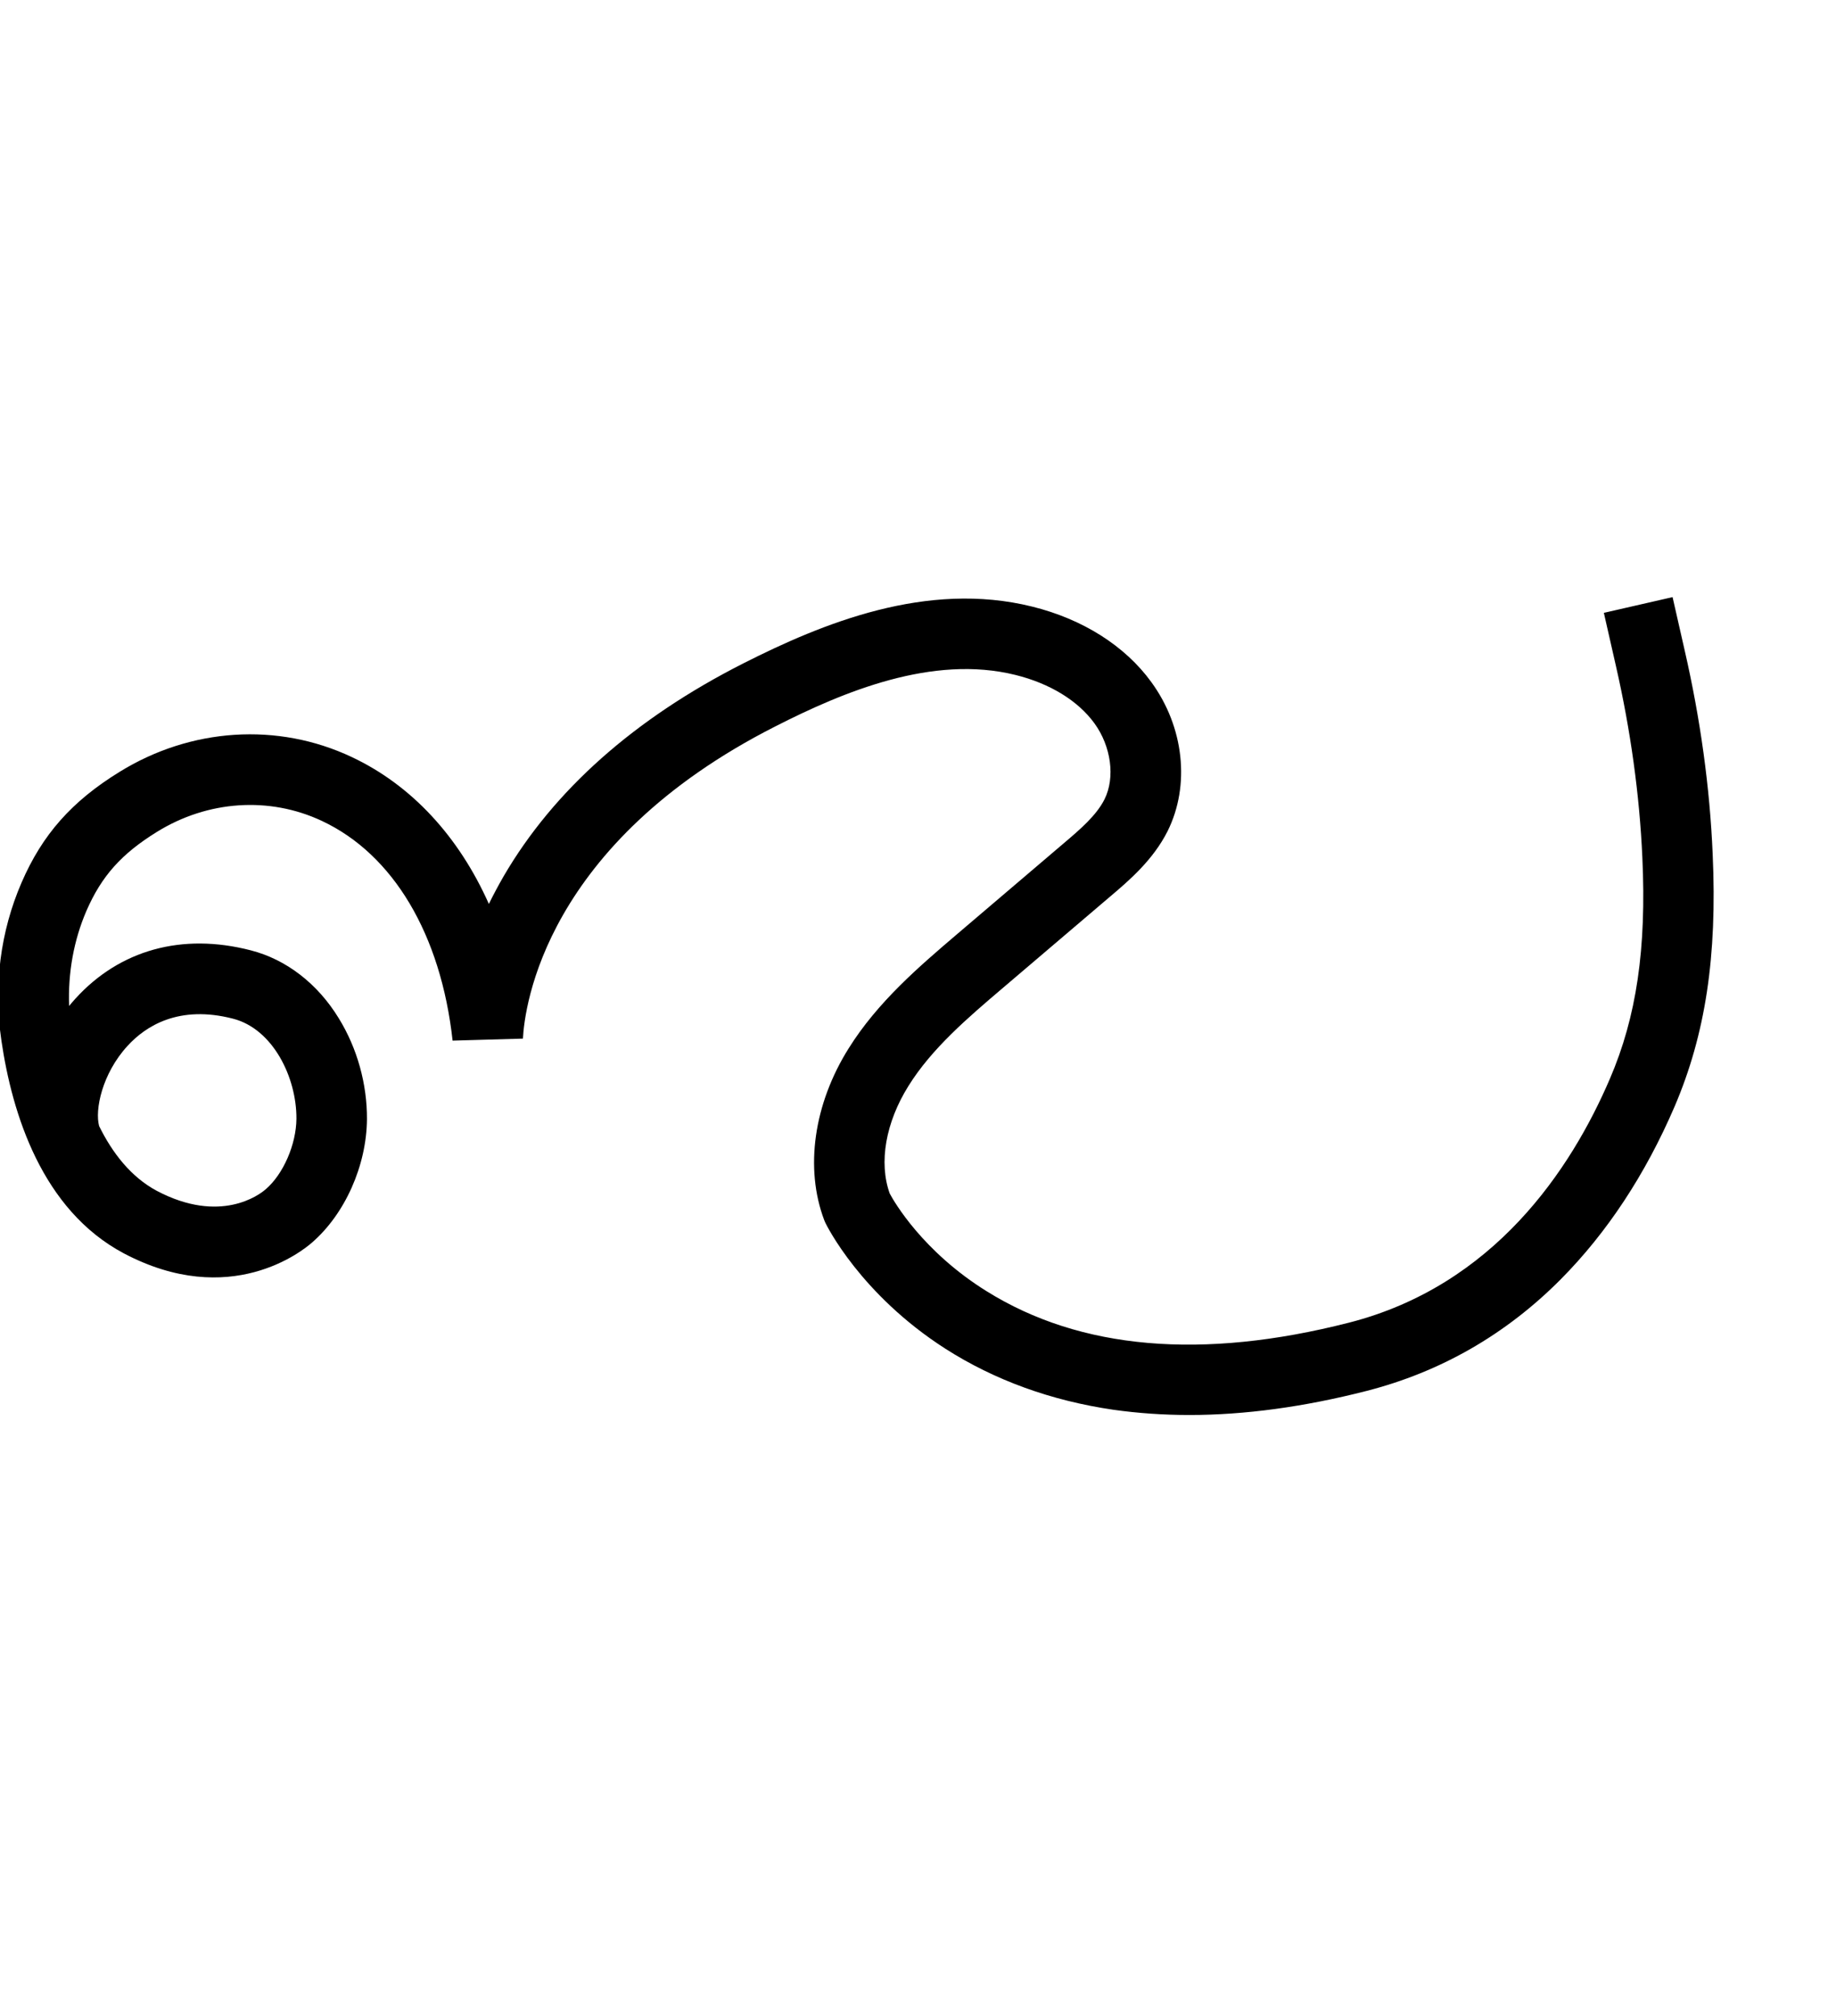 <?xml version="1.0" encoding="utf-8"?>
<!-- Generator: Adobe Illustrator 19.0.0, SVG Export Plug-In . SVG Version: 6.00 Build 0)  -->
<svg version="1.1" xmlns="http://www.w3.org/2000/svg" xmlns:xlink="http://www.w3.org/1999/xlink" x="0px" y="0px"
	 viewBox="0 0 911.1 1000" style="enable-background:new 0 0 911.1 1000;" xml:space="preserve">
<g id="Guide">
</g>
<g id="Layer_3">
	<path id="XMLID_18_" d="M590.2,701.9c-13,0-25.6-0.9-37.7-2.6c-30.9-4.5-59-14.7-83.4-30.3C427,642,410.3,608,409.6,606.6l-0.3-0.7
		l-0.3-0.7c-9.7-25.7-5.2-57.5,12.1-85.1c14.4-23.1,35.3-40.9,53.7-56.6l53.2-45.3c7.9-6.7,16.1-13.7,20.1-21.7
		c5.4-10.8,3.3-26.3-5-37.7c-8.2-11.3-22.2-19.8-39.2-24c-41.1-10.2-85.3,8.3-119.1,25.5c-114.5,58.1-124.5,139.2-125.3,154.9
		l-34.9,1c-5.8-52.6-29.4-92.4-64.9-109c-26-12.2-56.6-10.2-81.9,5.5c-17.6,10.9-27.4,21.9-34.9,39.1c-6.3,14.6-9.2,30.7-8.6,47.2
		c1-1.2,2-2.4,3.1-3.6c22-24.2,52.9-32.8,87-24c17.6,4.5,33.2,16.5,43.7,33.7c9.2,14.9,14.1,32.7,14,50.1c-0.2,23-10.9,47-27.3,61.2
		c-4.7,4.1-40.6,33.2-93.4,5.3C20.8,600.1,6,552.4,0.7,516.2c-4-27.1-0.5-54.2,10-78.4c10.3-23.8,24.9-40.3,48.6-54.9
		c35.4-21.9,78.5-24.7,115.2-7.4c29.8,14,53.2,39.5,68.1,72.9c2.2-4.5,4.6-9,7.3-13.7c24.9-42.7,64.9-78.2,118.9-105.6
		c39.3-19.9,91.1-41.2,143.4-28.2c25.1,6.2,46.1,19.5,59.1,37.4c16.3,22.3,19.4,51.3,8.1,74c-7.2,14.3-19.1,24.5-28.7,32.6
		l-53.2,45.3c-17.3,14.7-35.2,30-46.7,48.5c-11.3,18.1-14.8,37.9-9.3,53.3c2.1,4,16.4,28.8,48.1,48.5c46.5,29,107,34.2,179.8,15.6
		c72-18.4,110.2-76,129.5-121c13.2-30.7,18.2-64.5,16.1-109.8c-1.4-31-5.8-62.9-13.1-94.9l-6-26.4l34.1-7.8l6,26.4
		c7.8,34,12.5,68,13.9,101.1c2.3,50.8-3.6,89.4-18.9,125.2c-14.5,33.7-33.5,62.5-56.4,85.6C747.3,662,714.8,680.6,678,690
		C647.1,697.9,617.7,701.9,590.2,701.9z M49.2,558.6c6.5,13.2,15.7,25.2,28.6,32.1c31.6,16.7,51,1.8,53.6-0.4l0.5-0.4
		c8.7-7.5,15.1-22.2,15.2-35c0.1-20.4-11.6-44.5-31.5-49.6c-26.8-6.9-43.3,3.6-52.4,13.6C50.6,532.7,47,550.6,49.2,558.6z"/>
</g>
</svg>
